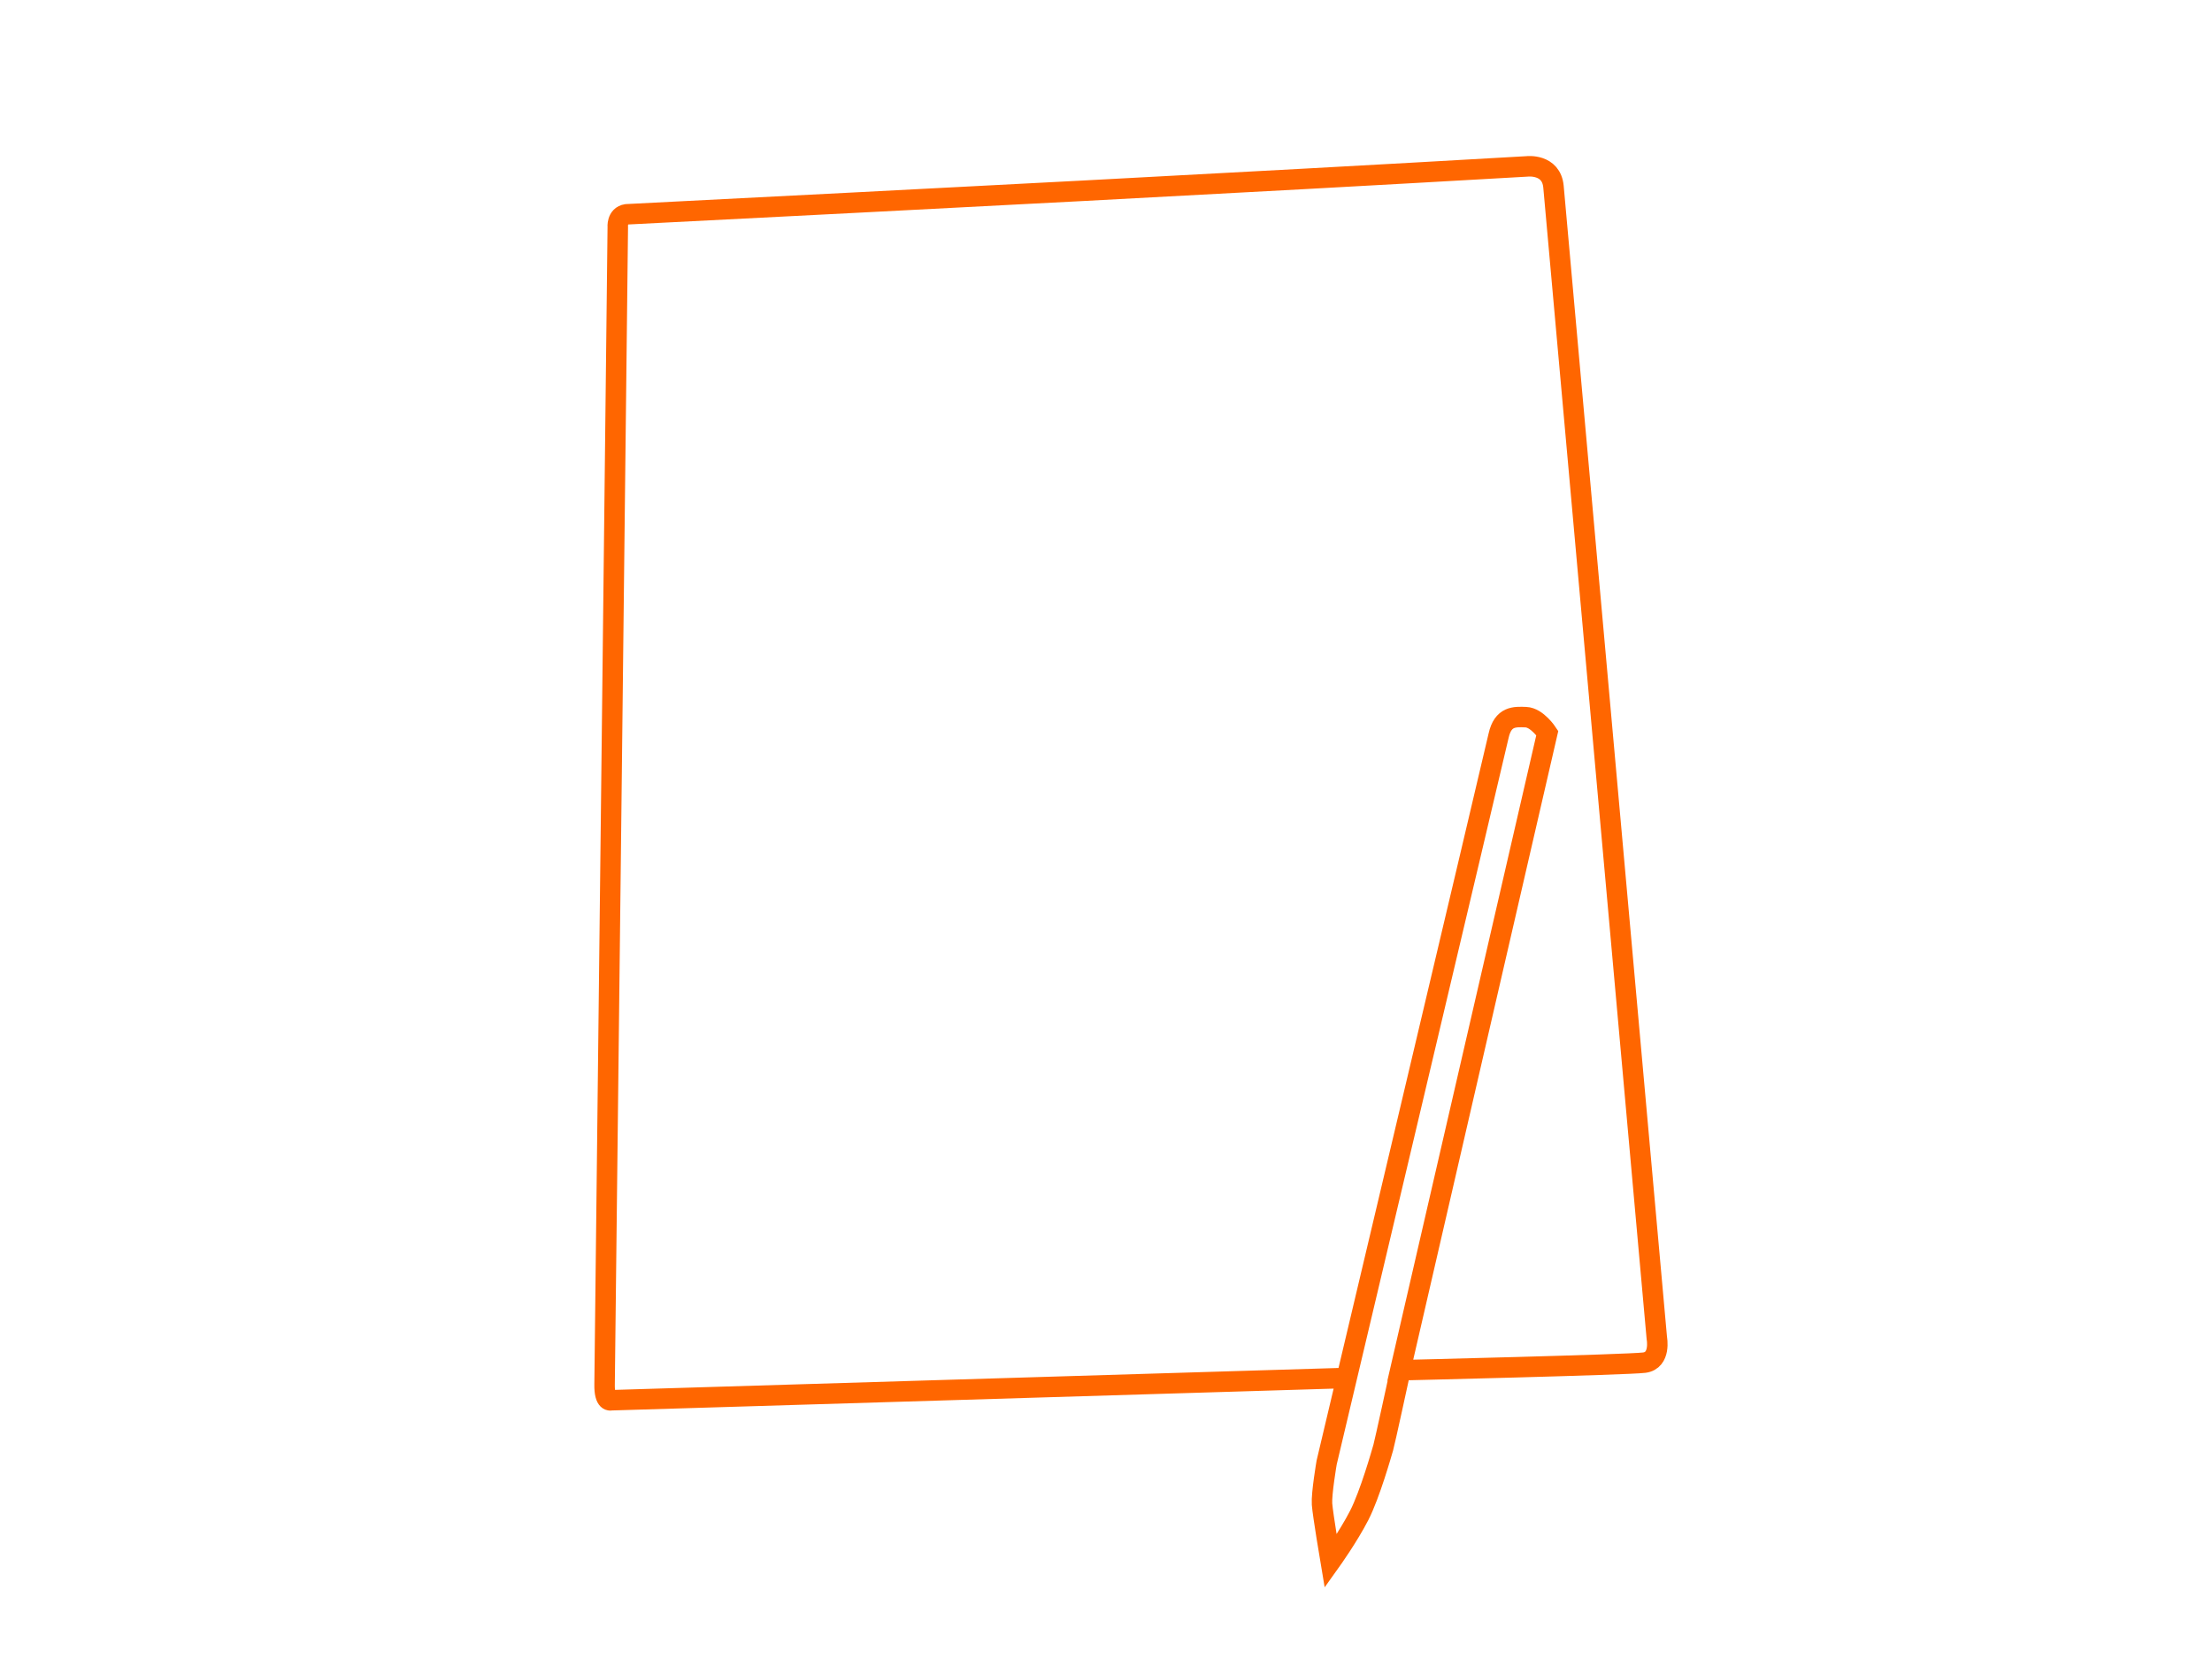<?xml version="1.0" encoding="UTF-8" standalone="no"?>
<!-- Created with Inkscape (http://www.inkscape.org/) -->

<svg
  version="1.1"
  width="1080"
  height="810"
  viewBox="0 0 1080 810"
  xmlns="http://www.w3.org/2000/svg"
  xmlns:svg="http://www.w3.org/2000/svg">
  <path
    style="fill:none;stroke:#ff6600;stroke-width:10;stroke-linecap:butt;stroke-linejoin:miter;stroke-miterlimit:4;stroke-dasharray:none;stroke-opacity:1"
    d="m 656.728,672.814 -358.312,10.845 c 0,0 -3.376,1.356 -3.228,-7.751 0.148,-9.107 6.443,-564.891 6.443,-564.891 0,0 -0.596,-5.642 4.249,-6.38 152.189,-7.745 293.543,-14.987 439.673,-23.396 0,0 11.88,-1.449 12.933,9.931 1.053,11.381 50.455,562.15 50.455,562.15 0,0 2.103,10.908 -6.118,11.98 -8.222,1.072 -119.141,3.7 -119.141,3.7 l 71.774,-311.083 c 0,0 -4.955,-7.546 -10.442,-7.769 -5.487,-0.223 -11.183,-0.553 -13.327,9.038 -2.143,9.592 -83.959,354.887 -83.959,354.887 0,0 -2.616,15.262 -2.252,20.299 0.363,5.038 4.215,27.919 4.215,27.919 0,0 8.69,-12.156 13.95,-22.434 5.26,-10.278 10.985,-30.554 11.727,-33.089 0.742,-2.535 7.793,-35.066 7.793,-35.066"
  />
</svg>

